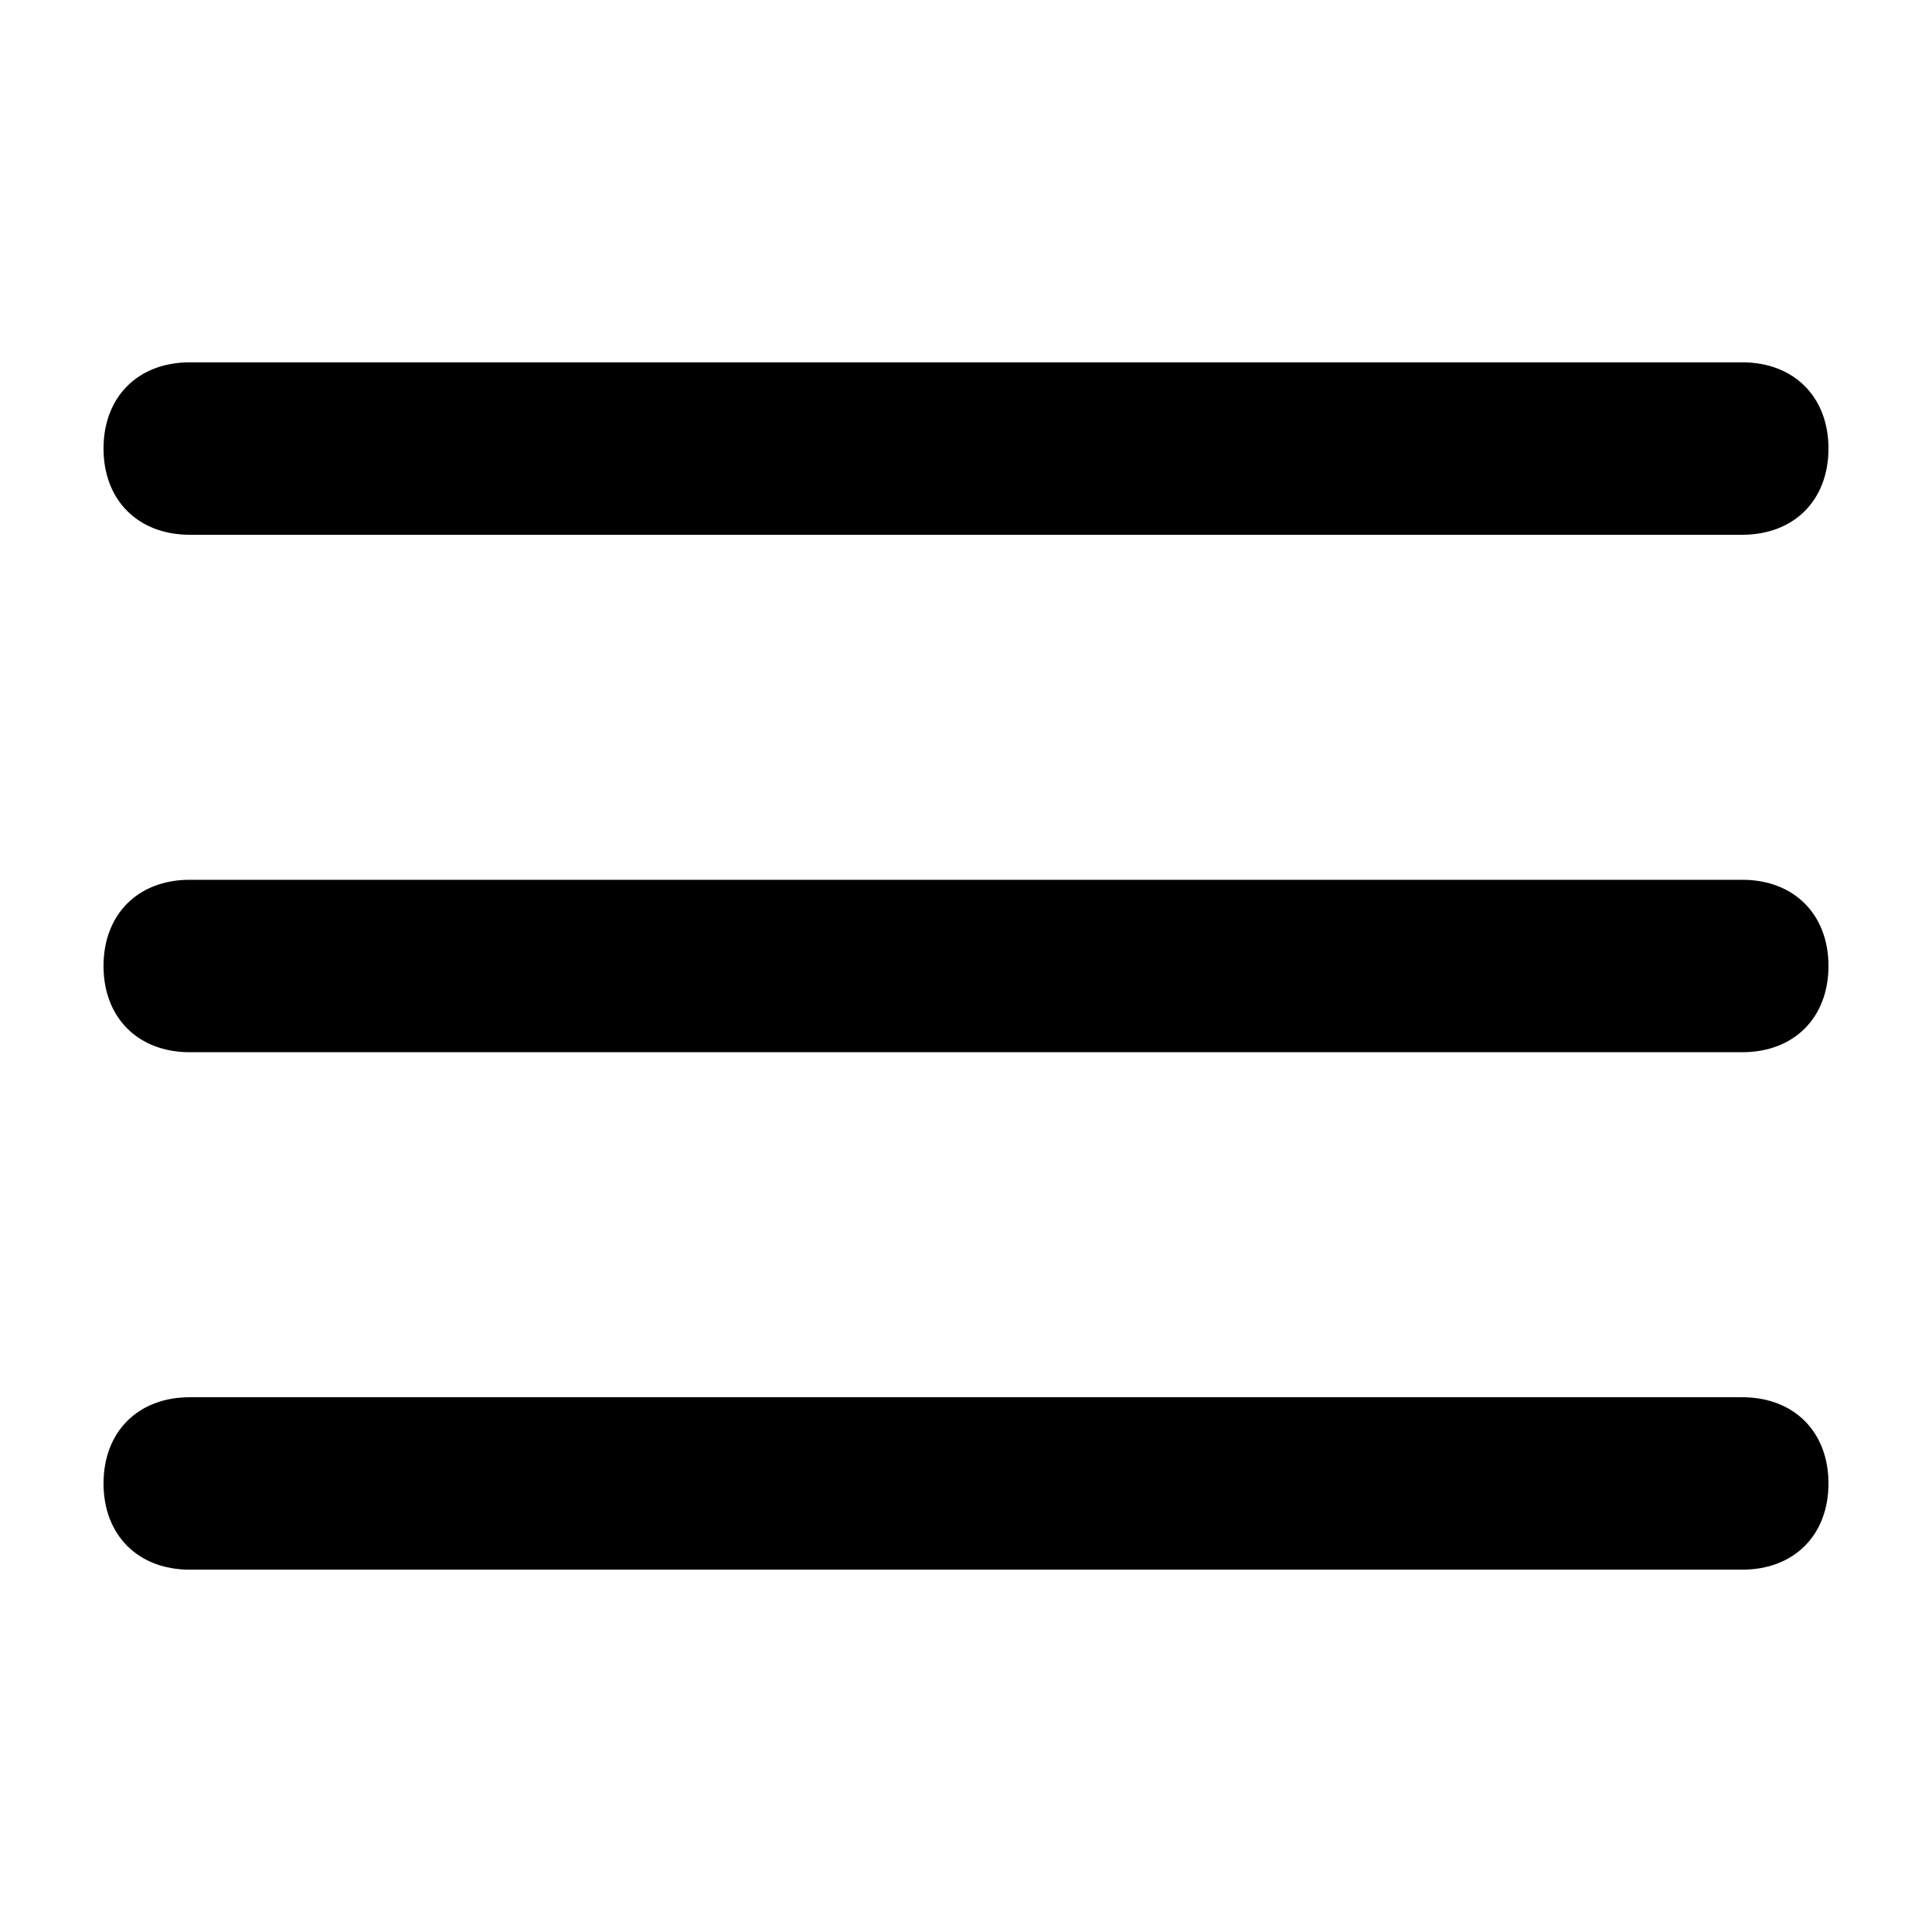 <!-- Generated by IcoMoon.io -->
<svg version="1.1" xmlns="http://www.w3.org/2000/svg" width="24" height="24" viewBox="0 0 24 24">
<title>menu</title>
<path d="M21.643 10.929h-19.286c-0.643 0-1.071 0.429-1.071 1.071s0.429 1.071 1.071 1.071h19.286c0.643 0 1.071-0.429 1.071-1.071s-0.429-1.071-1.071-1.071z"></path>
<path d="M2.357 6.643h19.286c0.643 0 1.071-0.429 1.071-1.071s-0.429-1.071-1.071-1.071h-19.286c-0.643 0-1.071 0.429-1.071 1.071s0.429 1.071 1.071 1.071z"></path>
<path d="M21.643 17.357h-19.286c-0.643 0-1.071 0.429-1.071 1.071s0.429 1.071 1.071 1.071h19.286c0.643 0 1.071-0.429 1.071-1.071s-0.429-1.071-1.071-1.071z"></path>
</svg>
